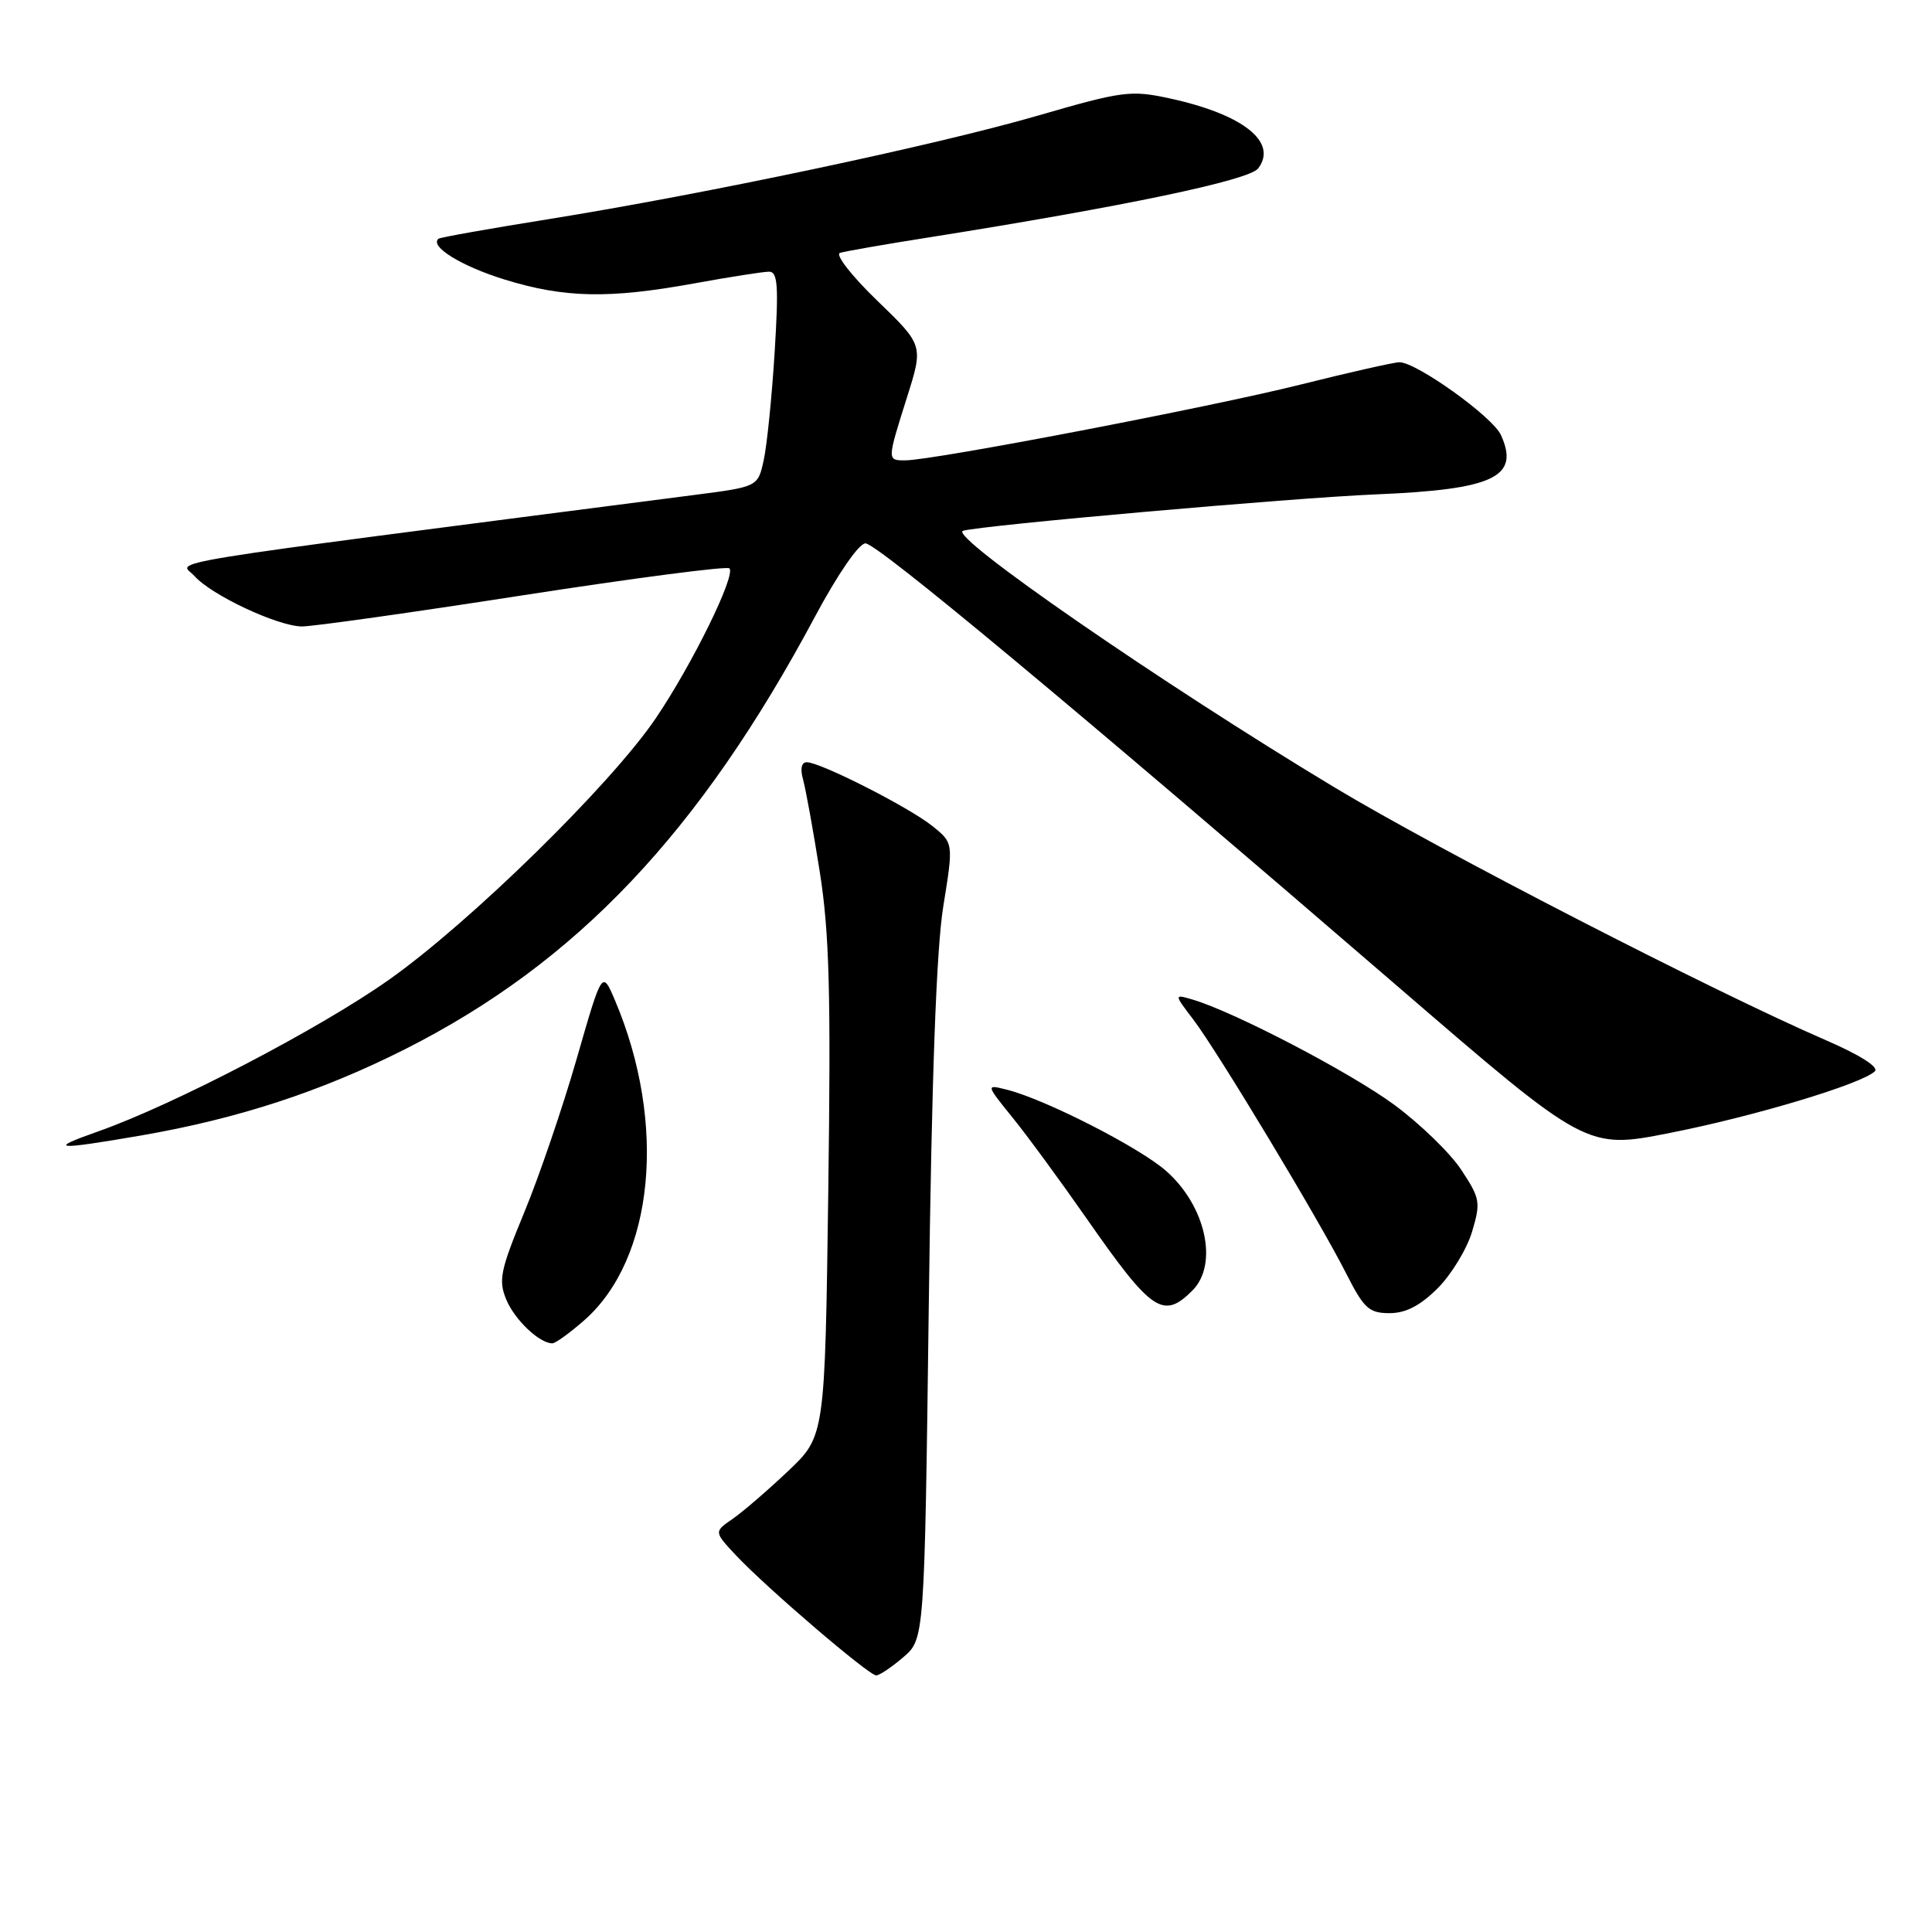 <?xml version="1.0" encoding="UTF-8" standalone="no"?>
<!DOCTYPE svg PUBLIC "-//W3C//DTD SVG 1.1//EN" "http://www.w3.org/Graphics/SVG/1.1/DTD/svg11.dtd" >
<svg xmlns="http://www.w3.org/2000/svg" xmlns:xlink="http://www.w3.org/1999/xlink" version="1.1" viewBox="0 0 256 256">
 <g >
 <path fill="currentColor"
d=" M 119.69 219.59 C 122.50 217.18 122.50 217.18 123.07 172.84 C 123.45 142.80 124.07 125.79 124.99 120.10 C 126.35 111.69 126.35 111.69 123.50 109.42 C 120.36 106.92 108.70 101.00 106.90 101.00 C 106.20 101.00 106.01 101.86 106.40 103.25 C 106.75 104.49 107.75 110.00 108.62 115.50 C 109.90 123.61 110.11 131.63 109.75 157.90 C 109.31 190.31 109.31 190.31 104.40 194.95 C 101.71 197.50 98.40 200.35 97.05 201.28 C 94.60 202.97 94.60 202.97 97.55 206.12 C 101.56 210.39 115.12 222.00 116.10 222.00 C 116.53 222.00 118.15 220.91 119.69 219.59 Z  M 77.40 174.96 C 86.69 166.80 88.41 148.86 81.48 132.53 C 79.79 128.56 79.79 128.56 76.42 140.27 C 74.57 146.71 71.44 155.88 69.47 160.64 C 66.30 168.31 66.02 169.64 67.08 172.19 C 68.19 174.88 71.48 178.00 73.19 178.00 C 73.60 178.00 75.49 176.63 77.40 174.96 Z  M 190.50 170.70 C 192.31 168.89 194.36 165.52 195.05 163.23 C 196.22 159.31 196.13 158.80 193.62 155.00 C 192.15 152.77 188.15 148.90 184.73 146.38 C 178.90 142.09 163.51 134.06 158.03 132.45 C 155.55 131.72 155.55 131.72 158.13 135.11 C 161.38 139.39 174.87 161.80 178.38 168.75 C 180.72 173.37 181.40 174.00 184.12 174.00 C 186.27 174.00 188.19 173.01 190.50 170.70 Z  M 158.00 171.00 C 161.48 167.52 159.77 159.77 154.51 155.15 C 150.97 152.03 138.48 145.66 133.45 144.40 C 130.61 143.68 130.61 143.68 134.17 148.09 C 136.14 150.52 140.56 156.55 144.01 161.50 C 152.62 173.85 154.13 174.87 158.00 171.00 Z  M 18.62 150.47 C 31.54 148.24 42.54 144.64 53.68 139.02 C 76.40 127.54 92.69 110.35 108.01 81.67 C 111.02 76.05 113.81 72.00 114.68 72.00 C 116.22 72.00 142.21 93.64 185.37 130.85 C 210.24 152.30 210.24 152.30 221.27 150.12 C 232.45 147.92 246.73 143.62 248.43 141.95 C 248.99 141.40 246.44 139.78 241.93 137.83 C 227.00 131.36 190.81 112.74 176.84 104.34 C 153.92 90.55 125.53 70.94 127.61 70.33 C 130.14 69.60 171.23 65.97 182.28 65.51 C 197.94 64.86 201.42 63.21 198.88 57.64 C 197.78 55.22 187.70 48.00 185.43 48.00 C 184.72 48.00 178.80 49.34 172.28 50.97 C 160.38 53.95 123.60 61.00 119.95 61.00 C 117.53 61.00 117.53 61.05 120.18 52.65 C 122.36 45.75 122.36 45.75 116.23 39.83 C 112.85 36.57 110.64 33.73 111.30 33.51 C 111.96 33.30 117.22 32.38 123.00 31.47 C 148.87 27.37 165.53 23.89 166.71 22.32 C 169.36 18.83 164.72 15.15 155.00 13.04 C 149.83 11.92 148.77 12.06 137.49 15.33 C 123.95 19.26 93.45 25.71 72.50 29.07 C 64.80 30.30 58.32 31.46 58.11 31.63 C 56.87 32.64 61.11 35.26 66.86 37.04 C 74.80 39.49 80.69 39.61 92.00 37.55 C 96.67 36.70 101.13 36.00 101.90 36.00 C 103.06 36.00 103.19 37.87 102.64 46.75 C 102.27 52.66 101.62 59.08 101.19 61.00 C 100.42 64.50 100.42 64.50 91.96 65.59 C 17.85 75.17 23.87 74.20 25.77 76.33 C 28.01 78.86 36.78 82.97 40.00 83.01 C 41.38 83.02 54.55 81.17 69.28 78.88 C 84.01 76.60 96.33 74.99 96.65 75.31 C 97.54 76.20 91.72 88.05 86.89 95.18 C 80.95 103.95 62.29 122.24 51.50 129.85 C 42.35 136.31 22.97 146.41 13.00 149.92 C 6.19 152.32 7.29 152.42 18.62 150.47 Z "/>
</g>
</svg>